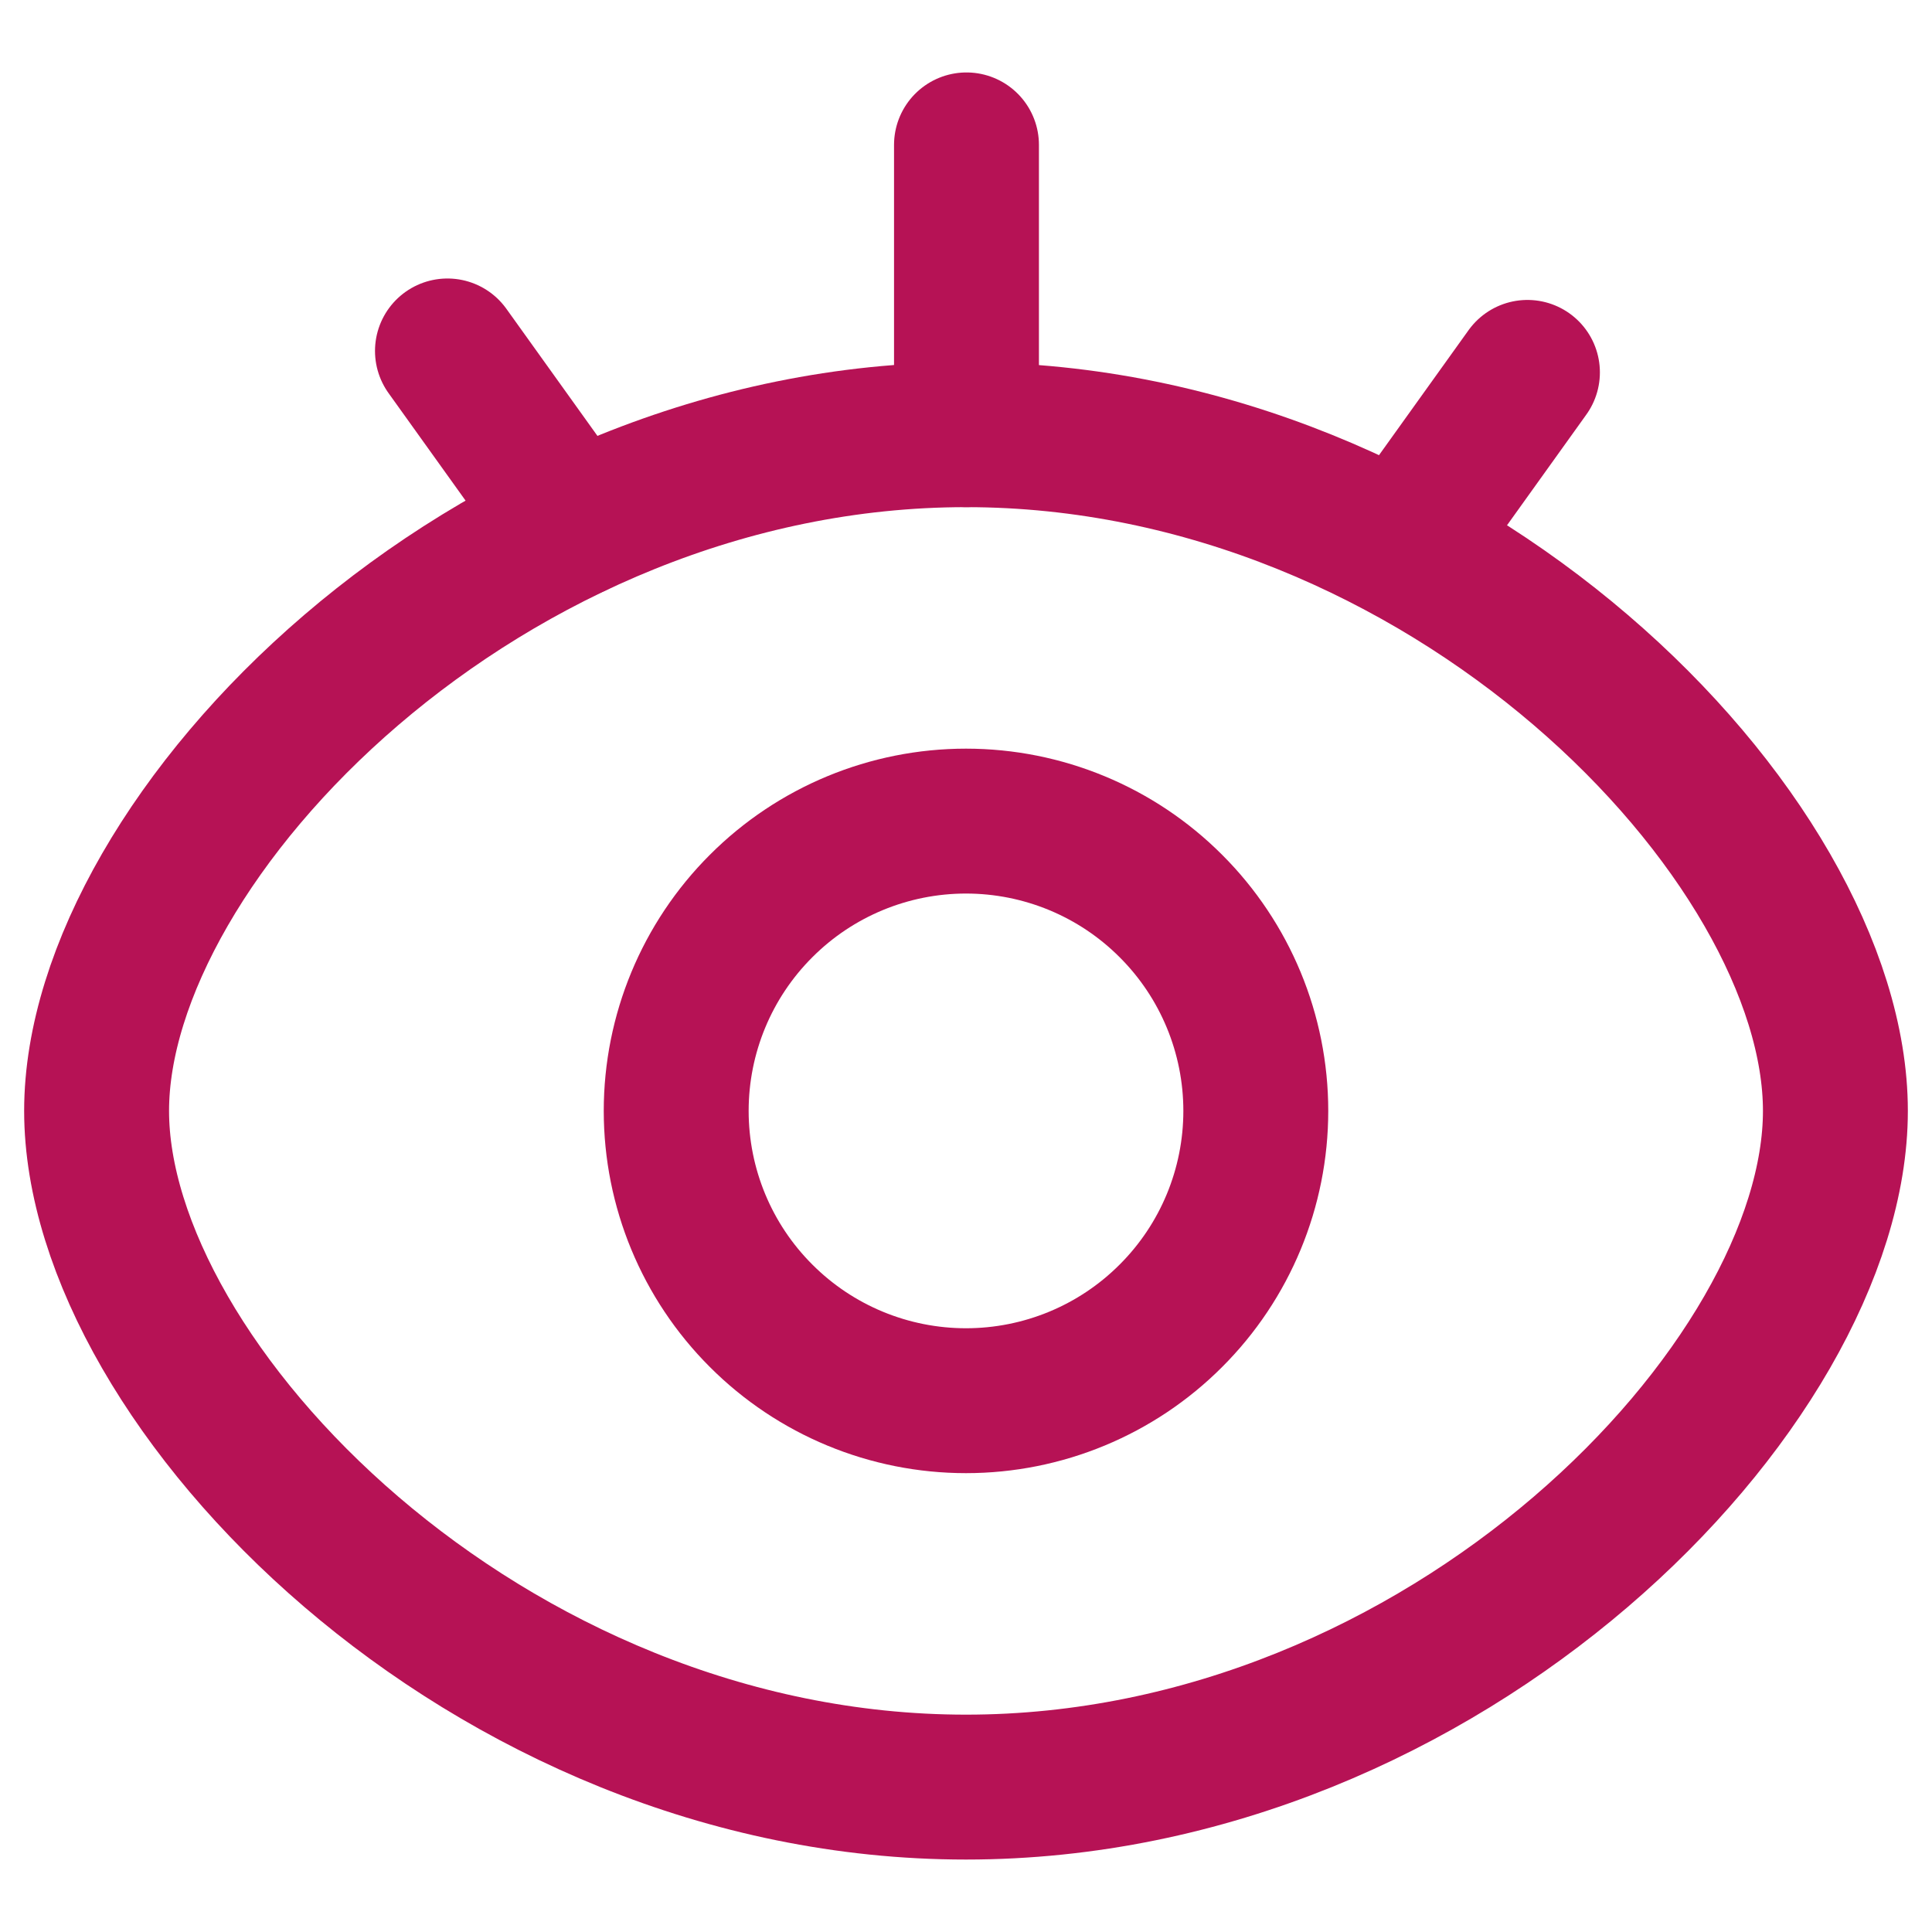 <svg width="20" height="20" viewBox="0 0 20 20" fill="none" xmlns="http://www.w3.org/2000/svg">
<path d="M10 18.5C14.97 18.5 19 14.339 19 11.5C19 8.661 14.97 4.5 10 4.5C5.029 4.5 1 8.664 1 11.5C1 14.336 5.029 18.5 10 18.5Z" stroke="#B61255" stroke-width="1.5" stroke-linejoin="round"/>
<path d="M10 14.5C10.796 14.5 11.559 14.184 12.121 13.621C12.684 13.059 13 12.296 13 11.5C13 10.704 12.684 9.941 12.121 9.379C11.559 8.816 10.796 8.5 10 8.5C9.204 8.5 8.441 8.816 7.879 9.379C7.316 9.941 7 10.704 7 11.5C7 12.296 7.316 13.059 7.879 13.621C8.441 14.184 9.204 14.5 10 14.5Z" stroke="#B61255" stroke-width="1.5" stroke-linejoin="round"/>
<path d="M4.632 3.633L5.929 5.443M15.812 3.855L14.515 5.665M10.005 1.5V4.5" stroke="#B61255" stroke-width="1.5" stroke-linecap="round"/>
</svg>

